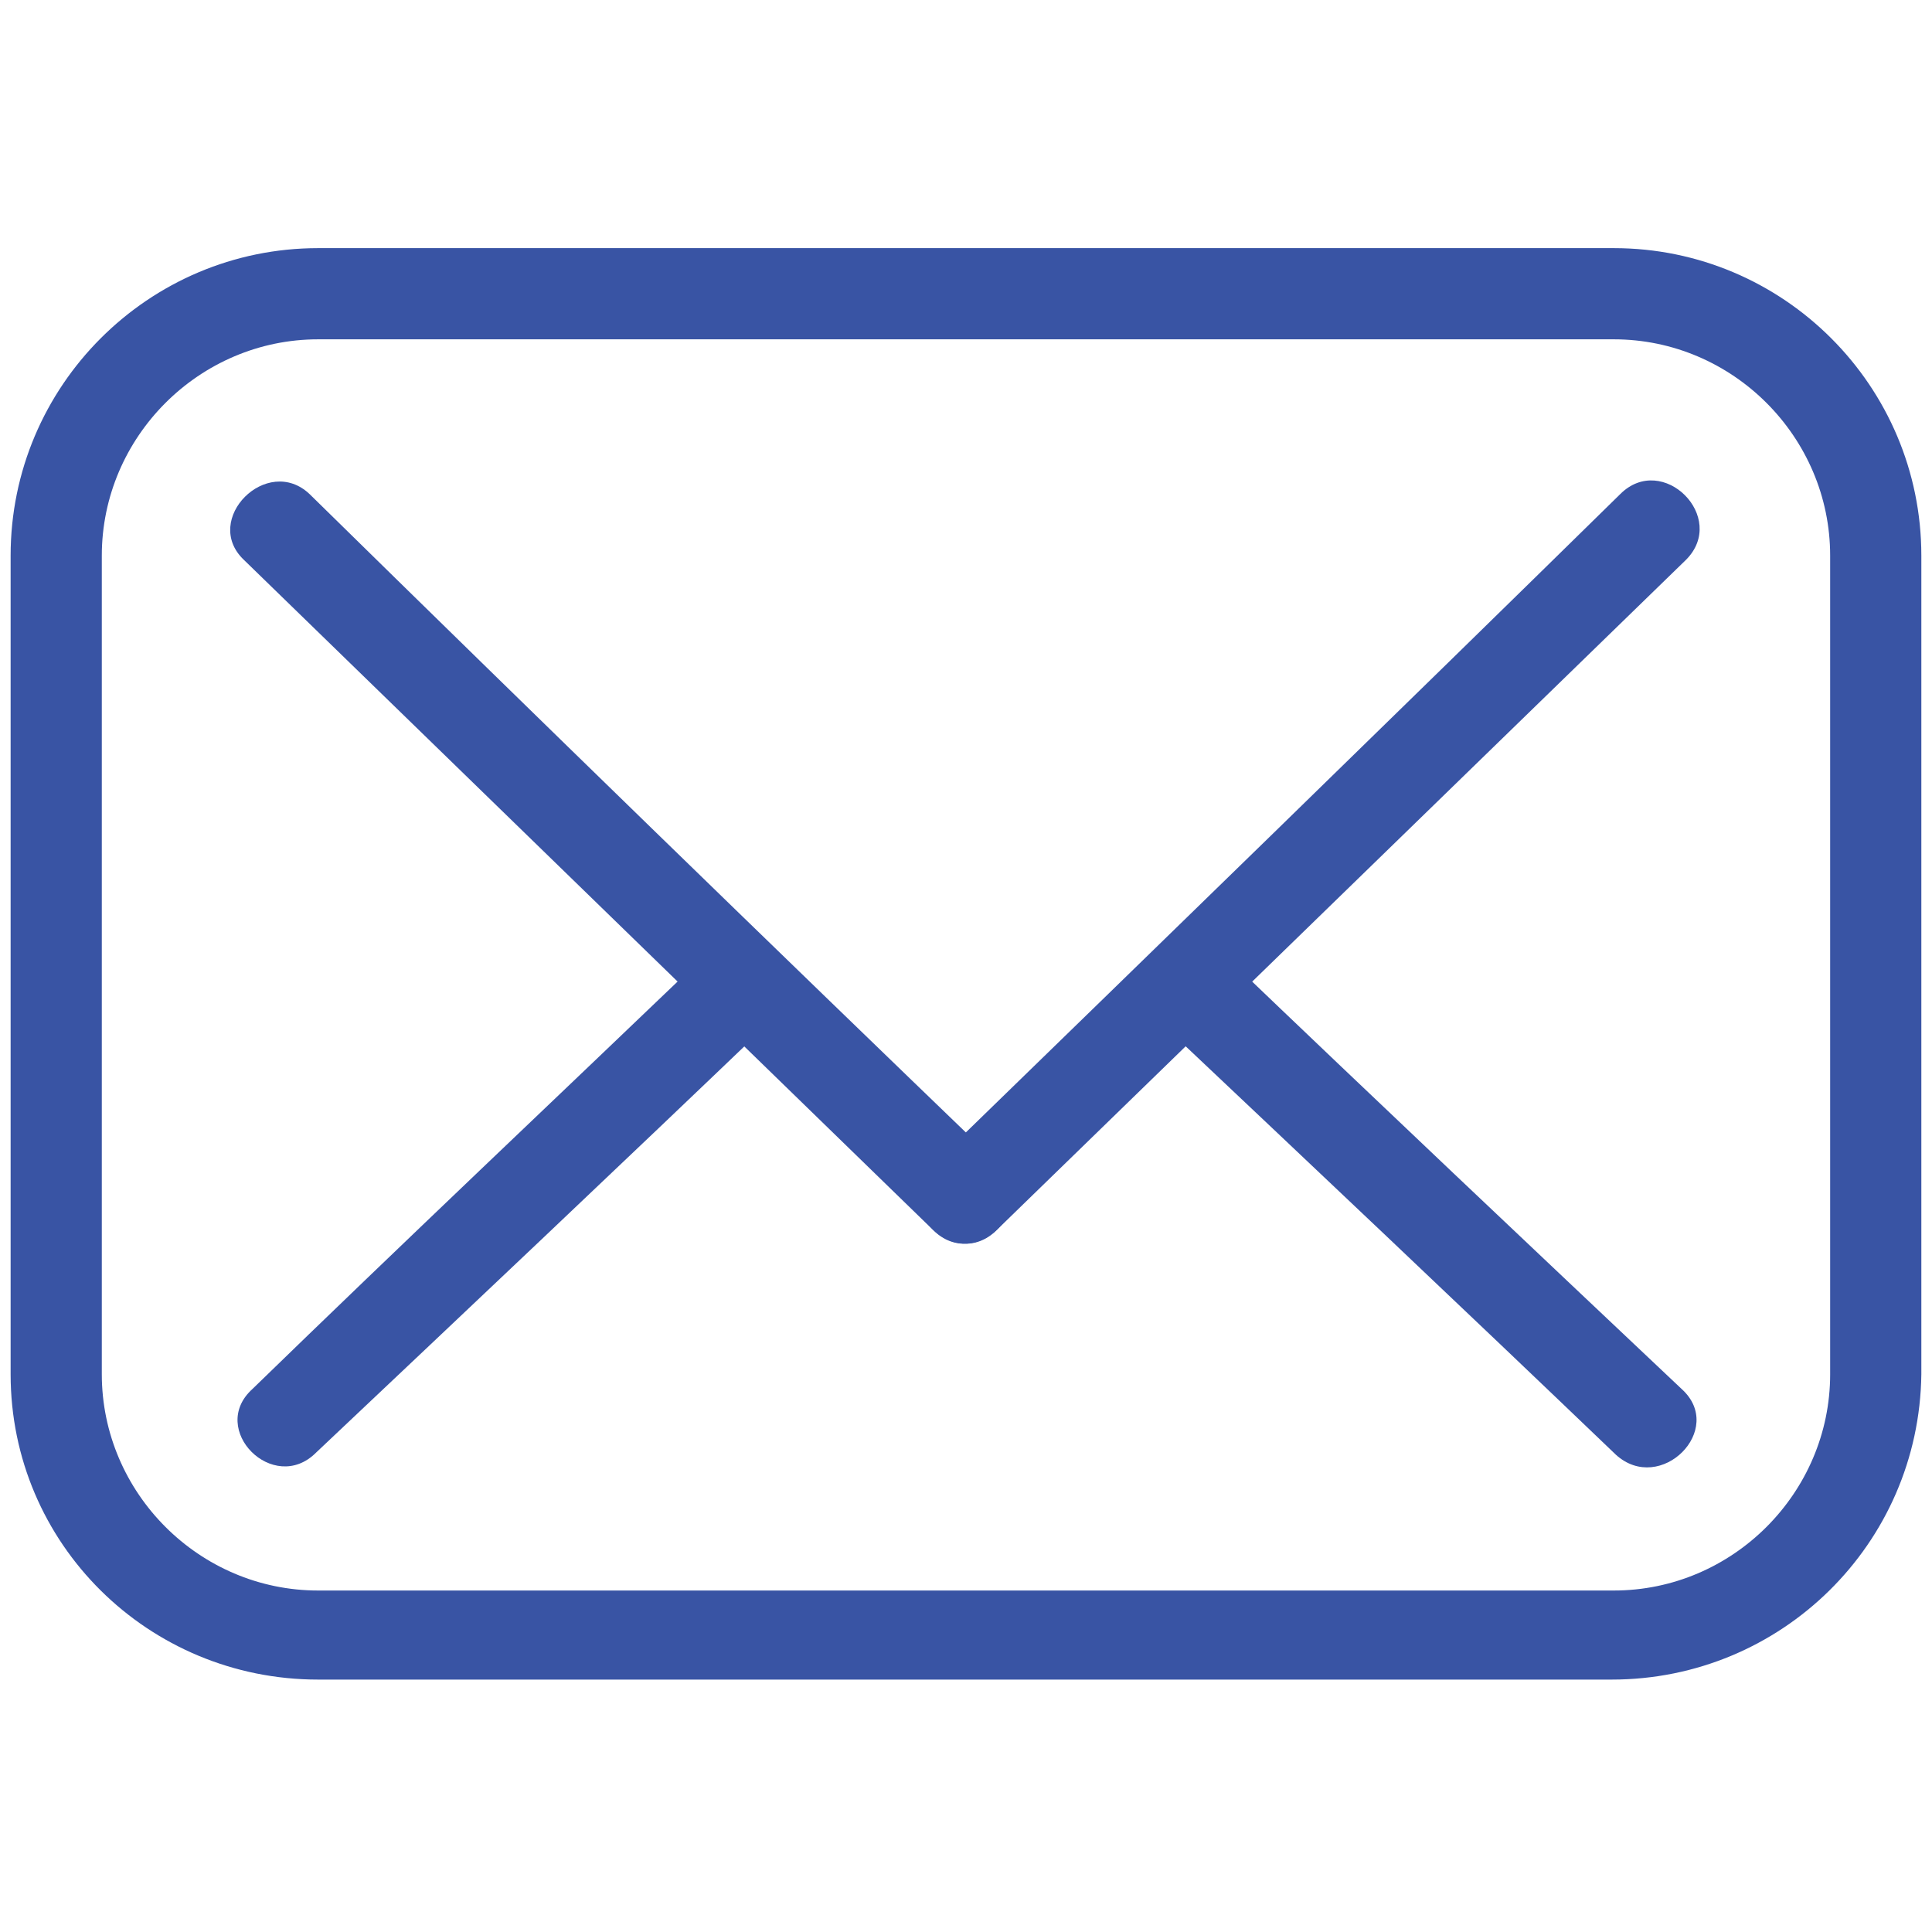 <?xml version="1.0" encoding="utf-8"?>
<!-- Generator: Adobe Illustrator 24.3.0, SVG Export Plug-In . SVG Version: 6.00 Build 0)  -->
<svg version="1.1" id="Layer_1" xmlns="http://www.w3.org/2000/svg" xmlns:xlink="http://www.w3.org/1999/xlink" x="0px" y="0px"
	 viewBox="0 0 256 256" style="enable-background:new 0 0 256 256;" xml:space="preserve">
<style type="text/css">
	.st0{fill:#3954A4;}
</style>
<g transform="translate(1.407 1.407) scale(2.81 2.81)">
	<path class="st0" d="M75.5,78.7H14.5C6.5,78.7,0,72.3,0,64.3V25.7c0-8,6.5-14.5,14.5-14.5h61.1c8,0,14.5,6.5,14.5,14.5v38.6
		C90,72.3,83.5,78.7,75.5,78.7z M14.5,15.5c-5.6,0-10.2,4.6-10.2,10.2v38.6c0,5.6,4.6,10.2,10.2,10.2h61.1c5.6,0,10.2-4.6,10.2-10.2
		V25.7c0-5.6-4.6-10.2-10.2-10.2H14.5z"/>
	<path class="st0" d="M11,25.9C21.8,36.4,32.7,47,43.5,57.5c2,2,5.1-1.1,3.1-3.1C35.7,43.9,24.9,33.4,14.1,22.8
		C12.1,20.9,9,24,11,25.9L11,25.9z"/>
	<path class="st0" d="M46.5,57.5C57.3,47,68.2,36.4,79,25.9c2-2-1.1-5.1-3.1-3.1C65.1,33.4,54.3,43.9,43.5,54.4
		C41.4,56.4,44.5,59.5,46.5,57.5L46.5,57.5z"/>
	<path class="st0" d="M78.8,65c-7.2-6.8-14.4-13.6-21.6-20.5c-2-1.9-5.1,1.1-3.1,3.1c7.2,6.8,14.4,13.6,21.6,20.5
		C77.8,70,80.9,66.9,78.8,65L78.8,65z"/>
	<path class="st0" d="M14.4,68c7.2-6.8,14.4-13.6,21.6-20.5c2-1.9-1-5-3.1-3.1C25.7,51.3,18.5,58.1,11.4,65
		C9.3,66.9,12.4,70,14.4,68L14.4,68z"/>
</g>
</svg>
